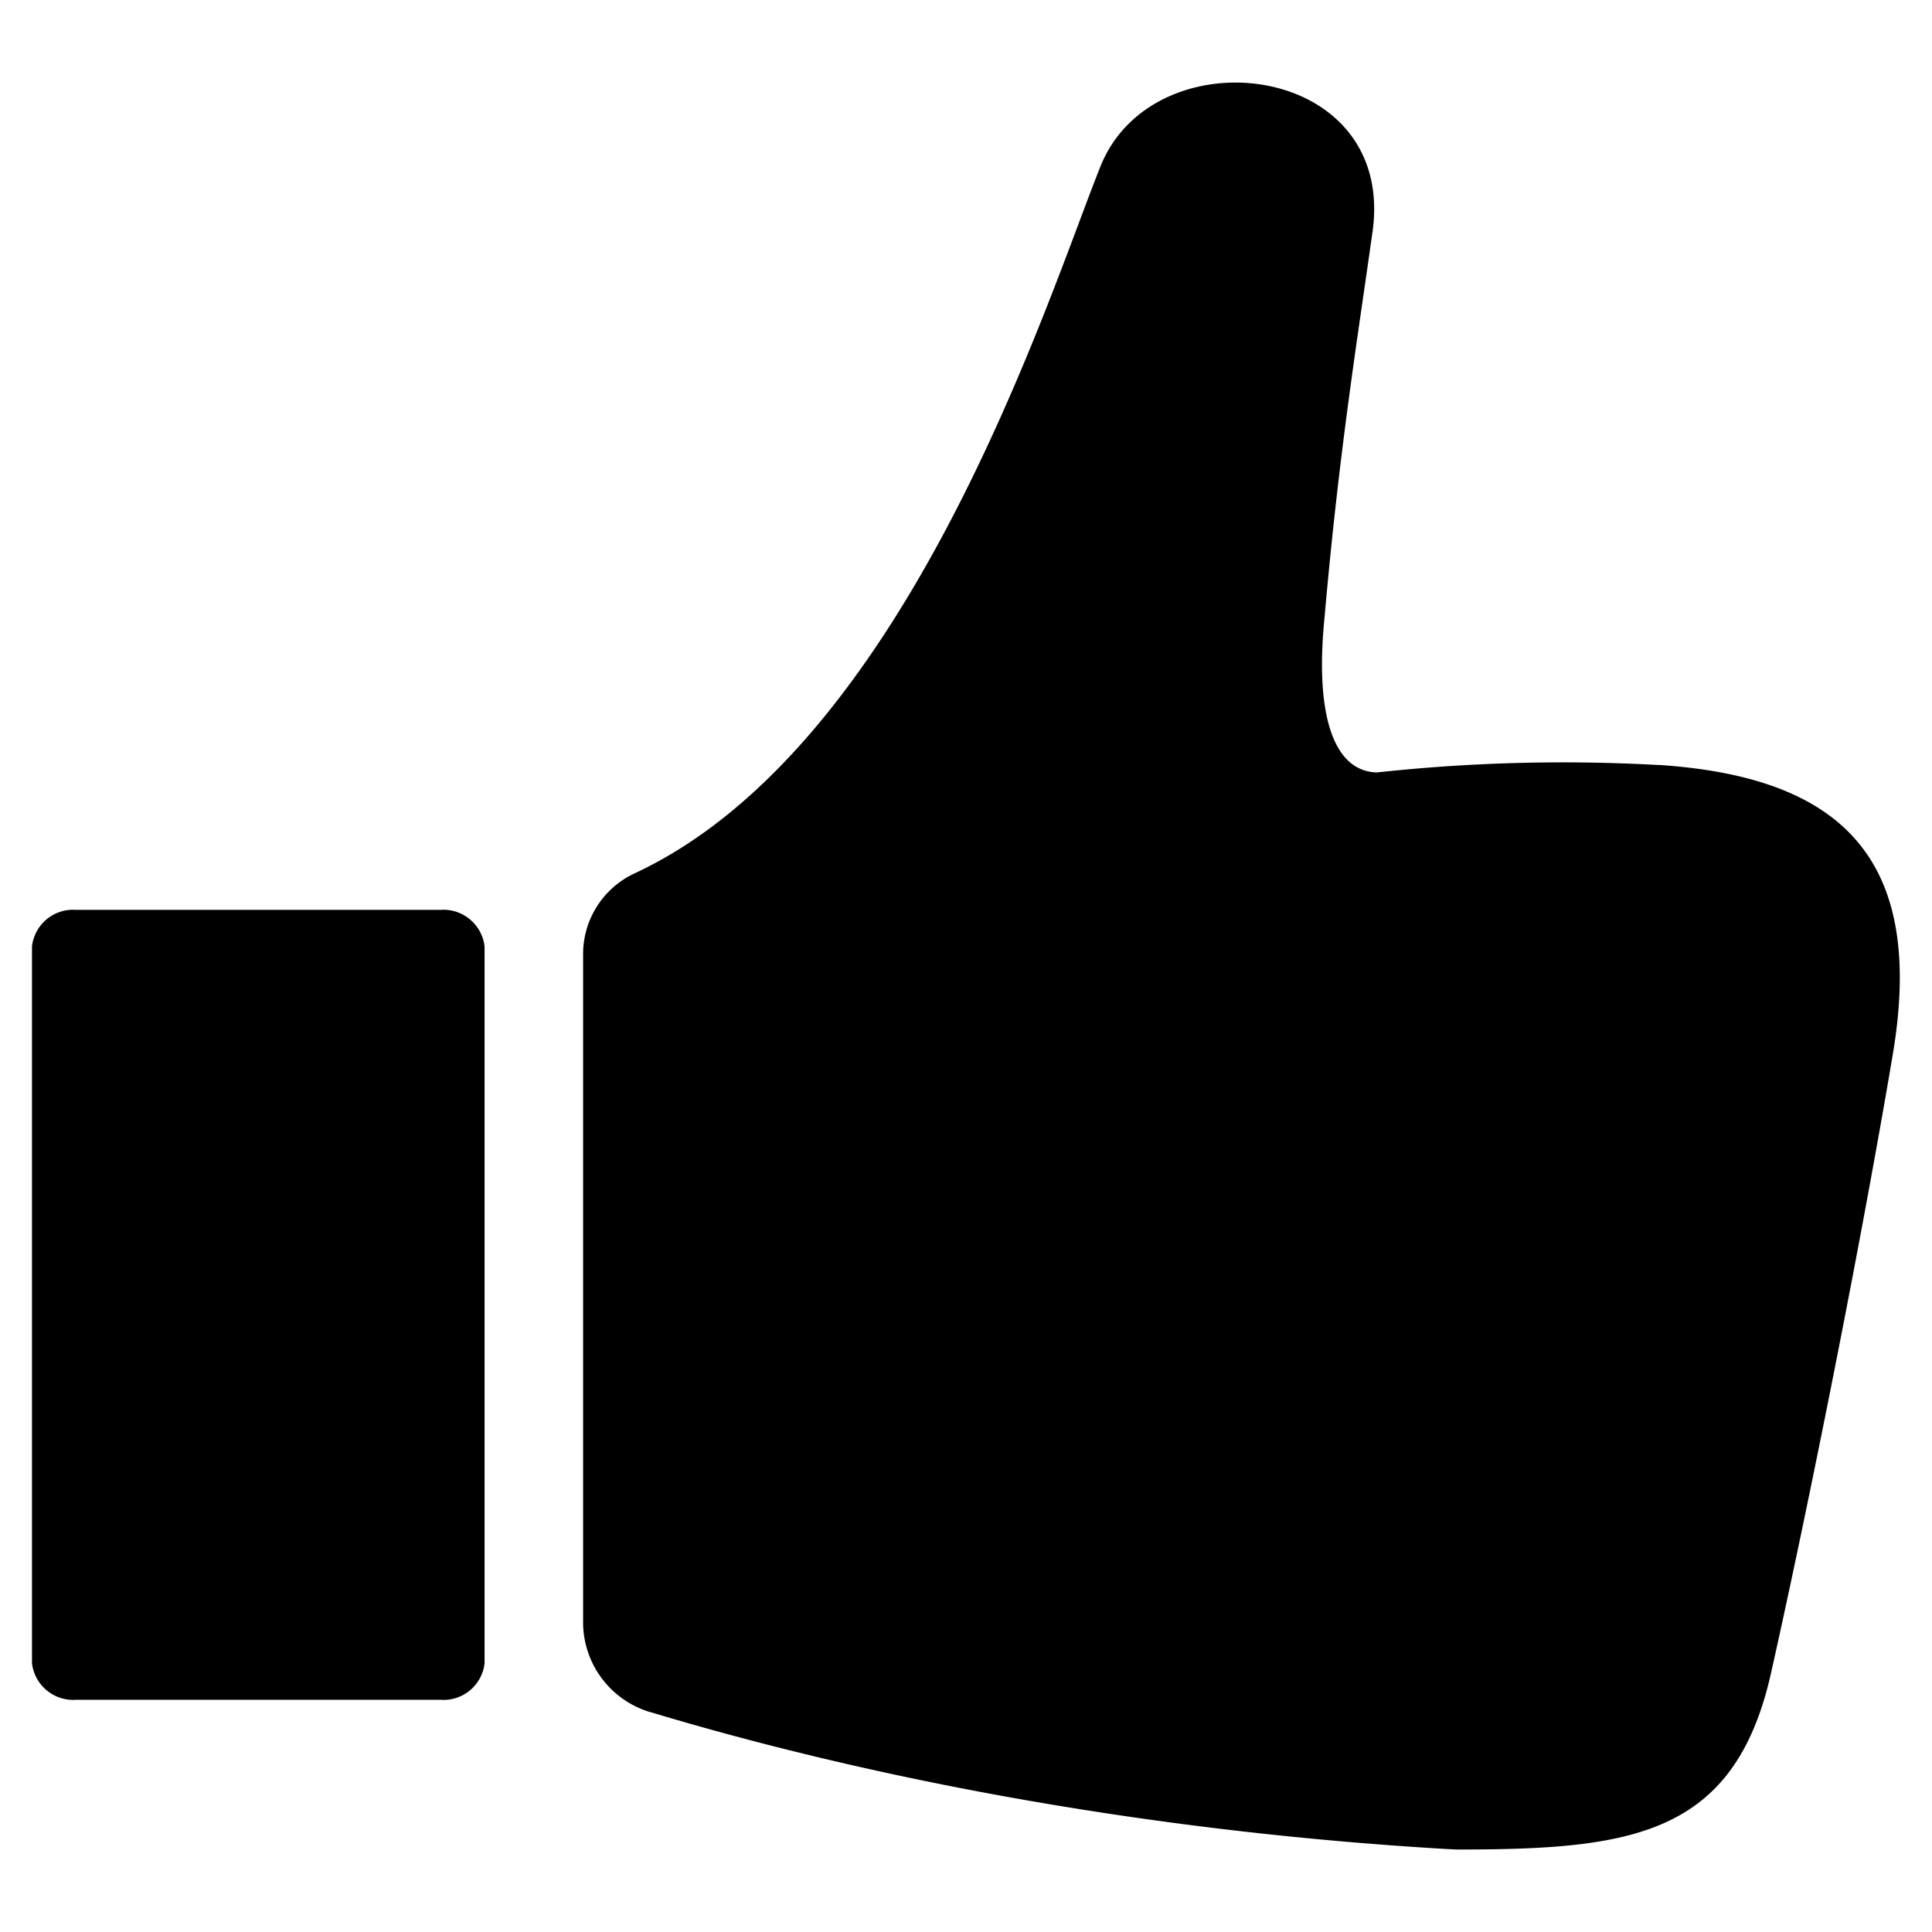 <svg xmlns="http://www.w3.org/2000/svg" viewBox="0 0 16 16" fill="currentColor" aria-hidden="true">
  <path d="M13.742 6.336a14.271 14.271 0 00-2.393.067l.064-.006c-.373 0-.524-.484-.444-1.28.121-1.391.282-2.369.393-3.165C11.594.51 9.558.269 9.114 1.377S7.511 6.185 5.253 7.234a.737.737 0 00-.424.666v.02-.001 5.524a.777.777 0 00.549.734l.005.001c1.965.591 4.247.997 6.601 1.135l.082.004c1.441 0 2.298-.111 2.601-1.462s.736-3.508 1.008-5.121-.413-2.298-1.935-2.399zM3.651 7.535H.627l-.022-.001a.343.343 0 00-.34.302v5.939a.344.344 0 00.34.303l.023-.001H.627h3.024l.022.001c.175 0 .32-.132.34-.302V7.837a.344.344 0 00-.34-.303l-.023.001h.001z"/>
</svg>
